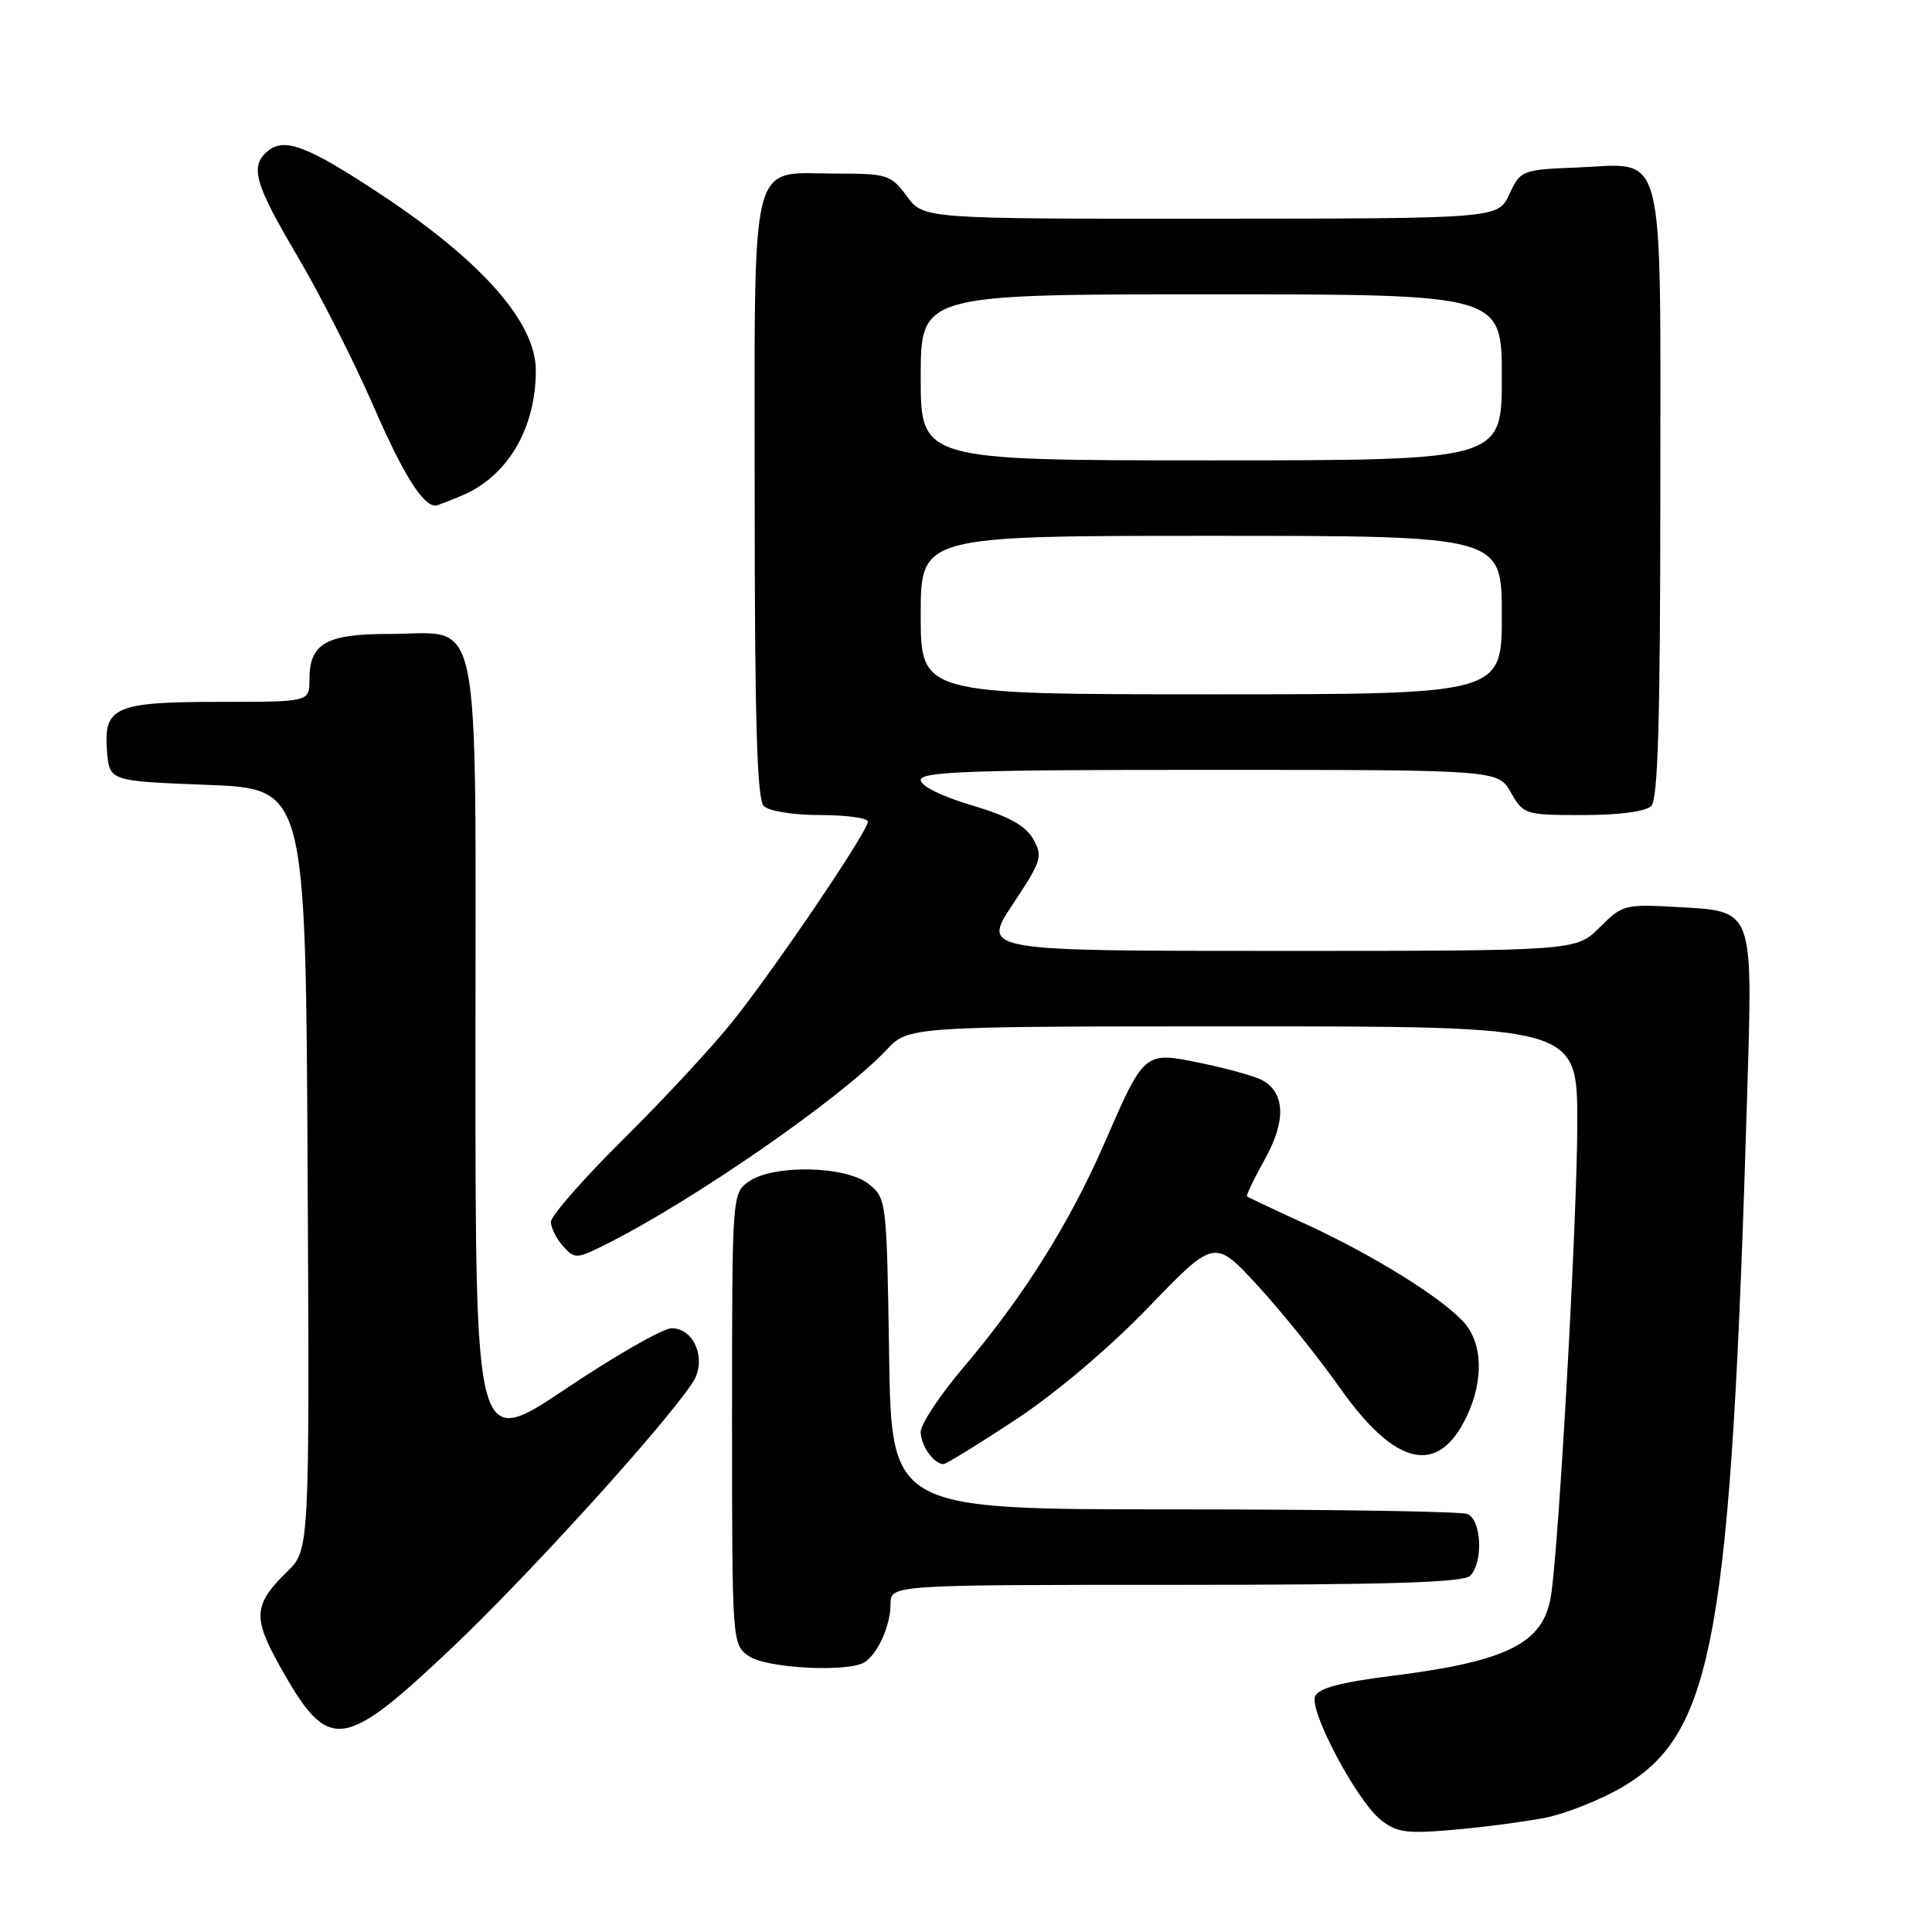<?xml version="1.0" encoding="UTF-8" standalone="no"?>
<!DOCTYPE svg PUBLIC "-//W3C//DTD SVG 1.1//EN" "http://www.w3.org/Graphics/SVG/1.1/DTD/svg11.dtd" >
<svg xmlns="http://www.w3.org/2000/svg" xmlns:xlink="http://www.w3.org/1999/xlink" version="1.1" viewBox="0 0 256 256">
 <g >
 <path fill="currentColor"
d=" M 204.62 240.89 C 207.43 240.35 212.16 238.47 215.12 236.71 C 227.08 229.58 229.36 216.82 231.51 145.00 C 232.25 120.17 232.48 120.76 222.14 120.18 C 215.33 119.79 214.95 119.89 211.96 122.89 C 208.85 126.00 208.85 126.00 169.47 126.00 C 130.09 126.00 130.09 126.00 134.20 119.82 C 138.02 114.06 138.21 113.47 136.90 111.17 C 135.89 109.39 133.64 108.16 128.75 106.70 C 124.74 105.51 122.00 104.15 122.00 103.35 C 122.00 102.24 128.79 102.00 160.25 102.01 C 198.50 102.01 198.50 102.01 200.20 105.01 C 201.87 107.93 202.08 108.00 209.75 108.00 C 214.52 108.00 218.07 107.53 218.80 106.80 C 219.69 105.91 220.00 95.35 220.00 65.45 C 220.00 18.30 220.88 21.72 208.87 22.20 C 201.65 22.49 201.47 22.57 200.00 25.73 C 198.50 28.96 198.50 28.96 160.44 28.98 C 122.38 29.00 122.38 29.00 120.16 26.00 C 118.05 23.15 117.57 23.00 110.80 23.00 C 99.16 23.00 100.00 19.65 100.00 65.95 C 100.00 95.46 100.31 105.91 101.20 106.80 C 101.88 107.48 105.13 108.00 108.70 108.00 C 112.17 108.00 115.00 108.39 115.00 108.87 C 115.00 110.16 102.60 128.47 97.00 135.44 C 94.33 138.77 87.84 145.77 82.57 150.98 C 77.31 156.19 73.00 161.11 73.00 161.90 C 73.00 162.69 73.73 164.15 74.62 165.13 C 76.17 166.85 76.41 166.83 80.37 164.84 C 91.95 159.03 111.51 145.46 117.44 139.14 C 120.37 136.00 120.37 136.00 164.69 136.00 C 209.00 136.00 209.00 136.00 209.00 148.79 C 209.00 161.29 206.53 205.46 205.49 211.59 C 204.45 217.77 199.68 220.14 184.51 222.05 C 177.58 222.92 174.67 223.70 174.25 224.79 C 173.49 226.77 179.78 238.60 182.94 241.13 C 185.04 242.81 186.36 243.00 192.44 242.47 C 196.32 242.14 201.80 241.42 204.62 240.89 Z  M 59.85 218.38 C 69.98 208.79 87.88 189.07 91.77 183.21 C 93.71 180.28 92.06 176.00 88.99 176.00 C 87.86 176.00 81.55 179.61 74.97 184.02 C 63.00 192.04 63.00 192.04 63.00 140.02 C 63.00 79.00 64.02 84.00 51.57 84.00 C 43.18 84.00 41.00 85.25 41.00 90.07 C 41.00 93.00 41.00 93.00 29.19 93.00 C 15.21 93.00 13.70 93.66 14.18 99.54 C 14.50 103.50 14.50 103.50 27.50 104.00 C 40.50 104.50 40.50 104.50 40.76 154.93 C 41.02 205.35 41.02 205.35 38.05 208.25 C 33.59 212.62 33.46 214.29 37.07 220.76 C 43.53 232.30 45.32 232.12 59.85 218.38 Z  M 114.60 220.23 C 116.35 219.06 118.00 215.35 118.00 212.57 C 118.00 210.00 118.00 210.00 155.80 210.00 C 183.87 210.00 193.91 209.69 194.80 208.80 C 196.58 207.02 196.31 201.33 194.42 200.61 C 193.55 200.27 176.02 200.00 155.48 200.00 C 118.11 200.00 118.11 200.00 117.81 179.41 C 117.50 159.15 117.46 158.79 115.14 156.91 C 112.13 154.47 102.50 154.26 99.22 156.56 C 97.01 158.11 97.00 158.25 97.00 188.00 C 97.00 217.75 97.01 217.89 99.22 219.44 C 101.54 221.07 112.51 221.63 114.60 220.23 Z  M 134.57 188.12 C 139.90 184.61 147.02 178.58 152.22 173.18 C 160.94 164.13 160.94 164.13 166.75 170.46 C 169.94 173.95 174.79 179.98 177.52 183.87 C 184.90 194.34 190.57 195.63 194.34 187.69 C 196.65 182.84 196.46 177.87 193.87 175.10 C 190.82 171.81 181.79 166.23 173.06 162.22 C 168.90 160.32 165.38 158.65 165.24 158.53 C 165.09 158.41 166.15 156.20 167.59 153.62 C 170.44 148.53 170.30 144.77 167.21 143.11 C 166.25 142.60 162.65 141.59 159.21 140.88 C 151.57 139.30 151.68 139.22 146.32 151.53 C 141.70 162.13 135.55 171.90 127.67 181.18 C 124.55 184.85 122.00 188.70 122.00 189.73 C 122.00 191.54 123.74 194.00 125.02 194.00 C 125.37 194.00 129.67 191.35 134.57 188.12 Z  M 61.28 65.63 C 67.29 63.07 71.00 56.75 71.00 49.07 C 71.00 42.75 63.91 34.67 50.62 25.86 C 40.83 19.37 37.71 18.16 35.49 20.01 C 33.07 22.02 33.71 24.29 39.42 33.96 C 42.40 39.00 46.93 47.94 49.49 53.82 C 53.40 62.82 56.01 67.00 57.72 67.00 C 57.91 67.00 59.51 66.38 61.28 65.63 Z  M 122.00 81.50 C 122.00 71.00 122.00 71.00 160.50 71.00 C 199.00 71.00 199.00 71.00 199.00 81.50 C 199.00 92.00 199.00 92.00 160.50 92.00 C 122.00 92.00 122.00 92.00 122.00 81.50 Z  M 122.00 50.00 C 122.00 39.00 122.00 39.00 160.50 39.00 C 199.00 39.00 199.00 39.00 199.00 50.00 C 199.00 61.00 199.00 61.00 160.50 61.00 C 122.00 61.00 122.00 61.00 122.00 50.00 Z "/>
</g>
</svg>